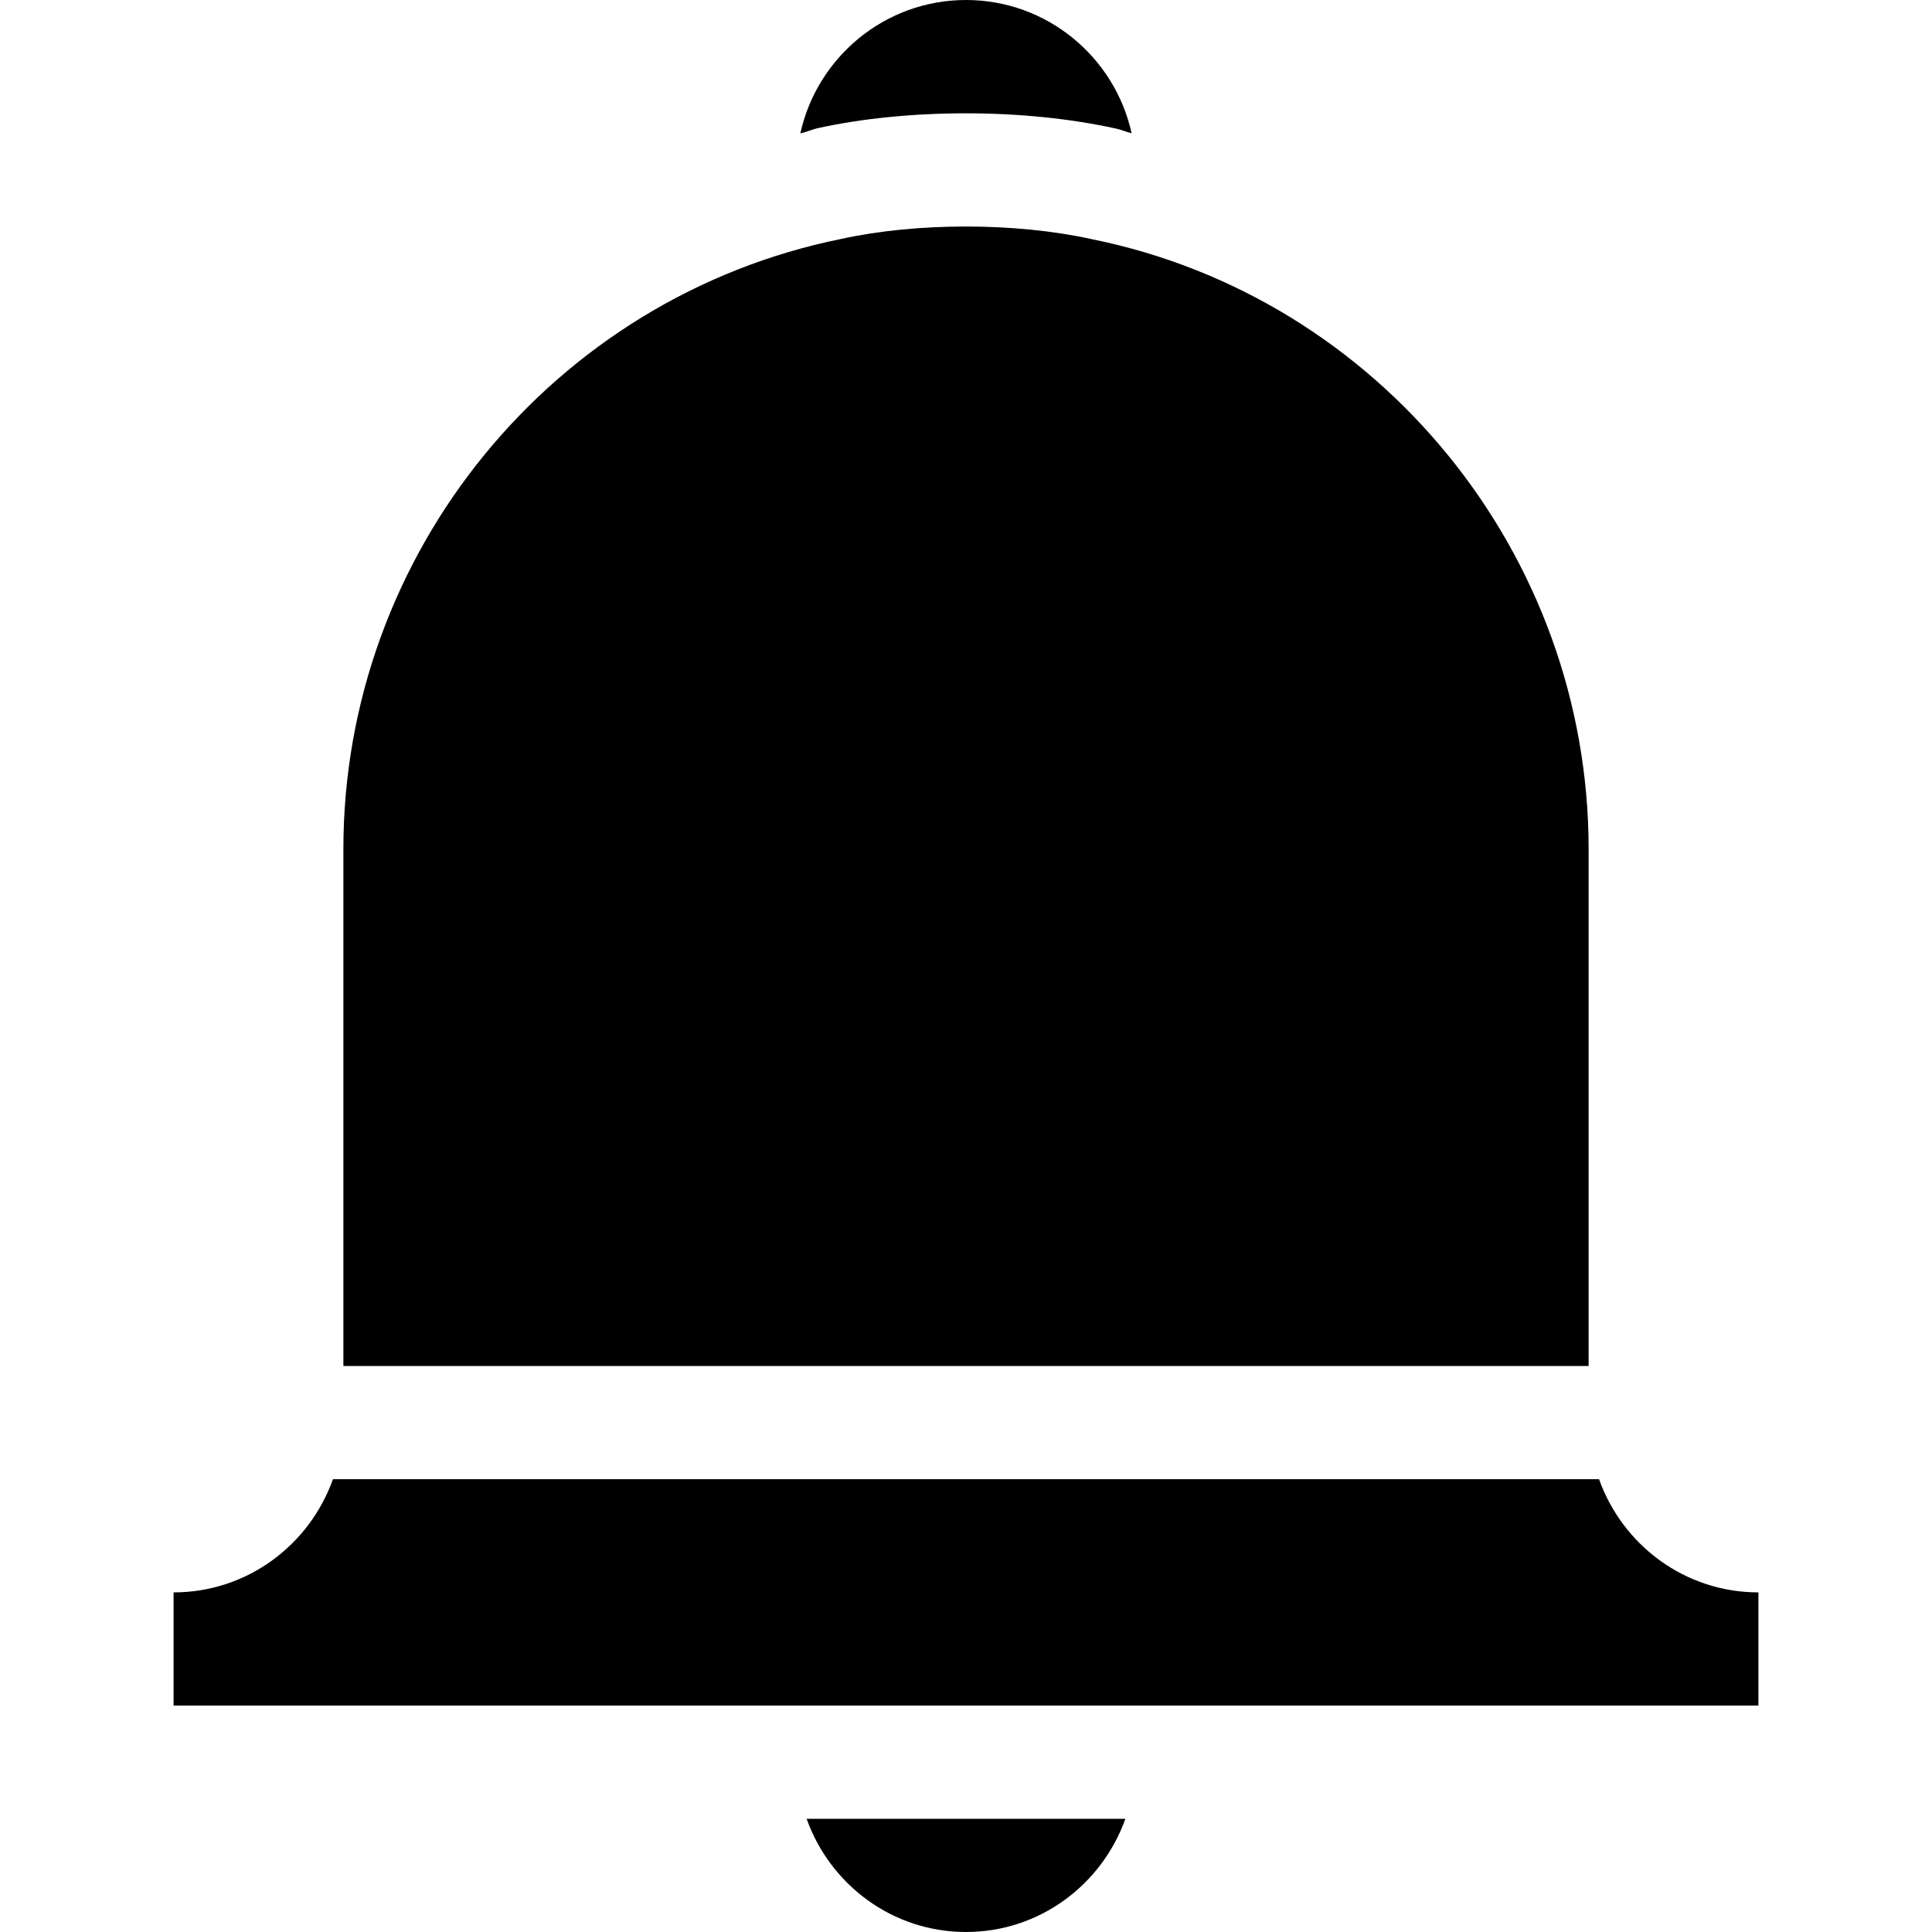 <svg id="Capa_1" enable-background="new 0 0 512 512" height="512" viewBox="0 0 512 512" width="512" xmlns="http://www.w3.org/2000/svg"><g><g><path d="m421 362v-137c0-78.267-55.518-146.265-131.777-161.646-20.273-4.453-46.436-4.395-66.182-.059-76.523 15.44-132.041 83.438-132.041 161.705v137z"/><path d="m423.763 392h-335.526c-6.213 17.422-22.707 30-42.237 30v30h420v-30c-19.53 0-36.024-12.578-42.237-30z"/></g><path d="m217.094 33.882c11.338-2.476 24.932-3.853 38.848-3.853 14.004 0 27.744 1.392 39.727 4.028 1.459.295 2.772.923 4.219 1.249-4.454-20.16-22.408-35.306-43.888-35.306-21.498 0-39.47 15.174-43.903 35.359 1.71-.393 3.268-1.127 4.997-1.477z"/><path d="m213.763 482c6.213 17.422 22.707 30 42.237 30s36.024-12.578 42.237-30z"/></g></svg>